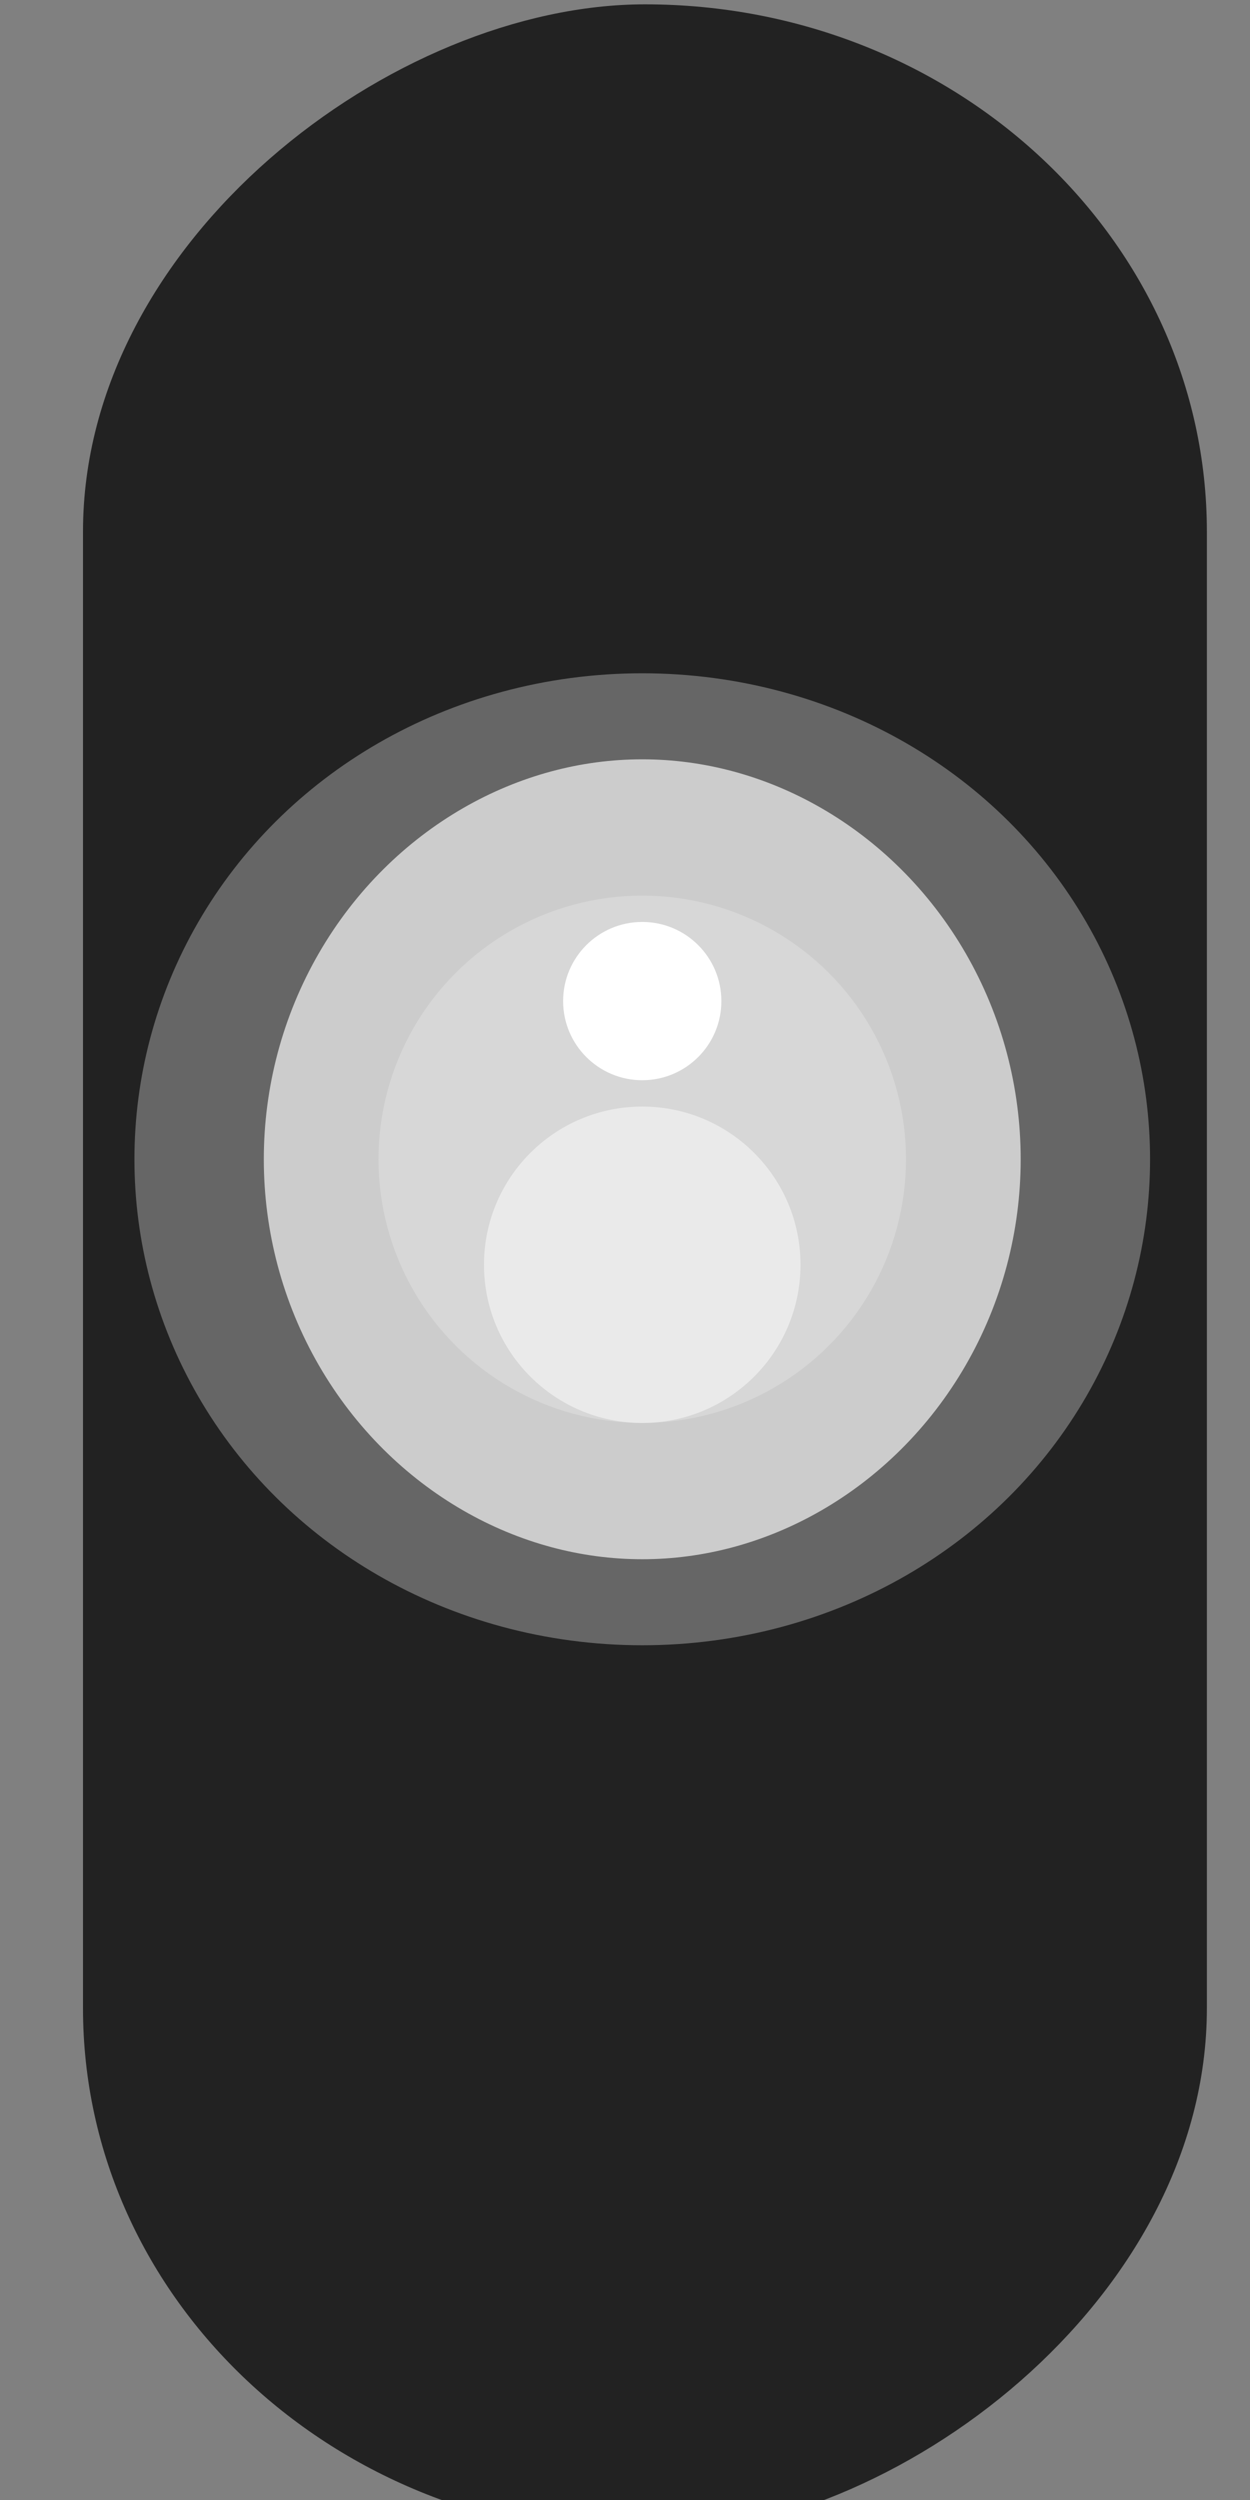<svg xmlns="http://www.w3.org/2000/svg" xmlns:svg="http://www.w3.org/2000/svg" id="svg6" width="10" height="20" version="1.1" viewBox="0 0 10 20"><rect x="0" y="0" width="10" height="20" fill="#808080" stroke="none"/><g id="Page-1" transform="matrix(1,0,0,0.665,0,0.042)" style="fill:none;fill-rule:evenodd;stroke:none;stroke-width:1"><g id="moDllzSwitchH_0"><rect style="fill:#222;fill-rule:evenodd;stroke:none;stroke-width:1.068" id="hole-4" width="30.451" height="8.991" x="-30.44" y=".664" rx="6.344" transform="rotate(-90)"/><ellipse style="fill:#ccc;fill-rule:evenodd;stroke:#666;stroke-width:1.035" id="led" cx="-13.883" cy="5.138" rx="5.329" ry="3.545" transform="rotate(-90)"/><ellipse style="opacity:.6;fill:#ddd;fill-rule:evenodd;stroke:none;stroke-width:1.035" id="hi" cx="-13.883" cy="5.138" rx="3.172" ry="2.11" transform="rotate(-90)"/><ellipse style="opacity:.8;fill:#eee;fill-rule:evenodd;stroke:none;stroke-width:1.035" id="circle5" cx="-15.152" cy="5.138" rx="1.903" ry="1.266" transform="rotate(-90)"/><ellipse style="opacity:1;fill:#fff;fill-rule:evenodd;stroke:none;stroke-width:1.035" id="circle7" cx="-11.98" cy="5.138" rx=".952" ry=".633" transform="rotate(-90)"/></g></g></svg>